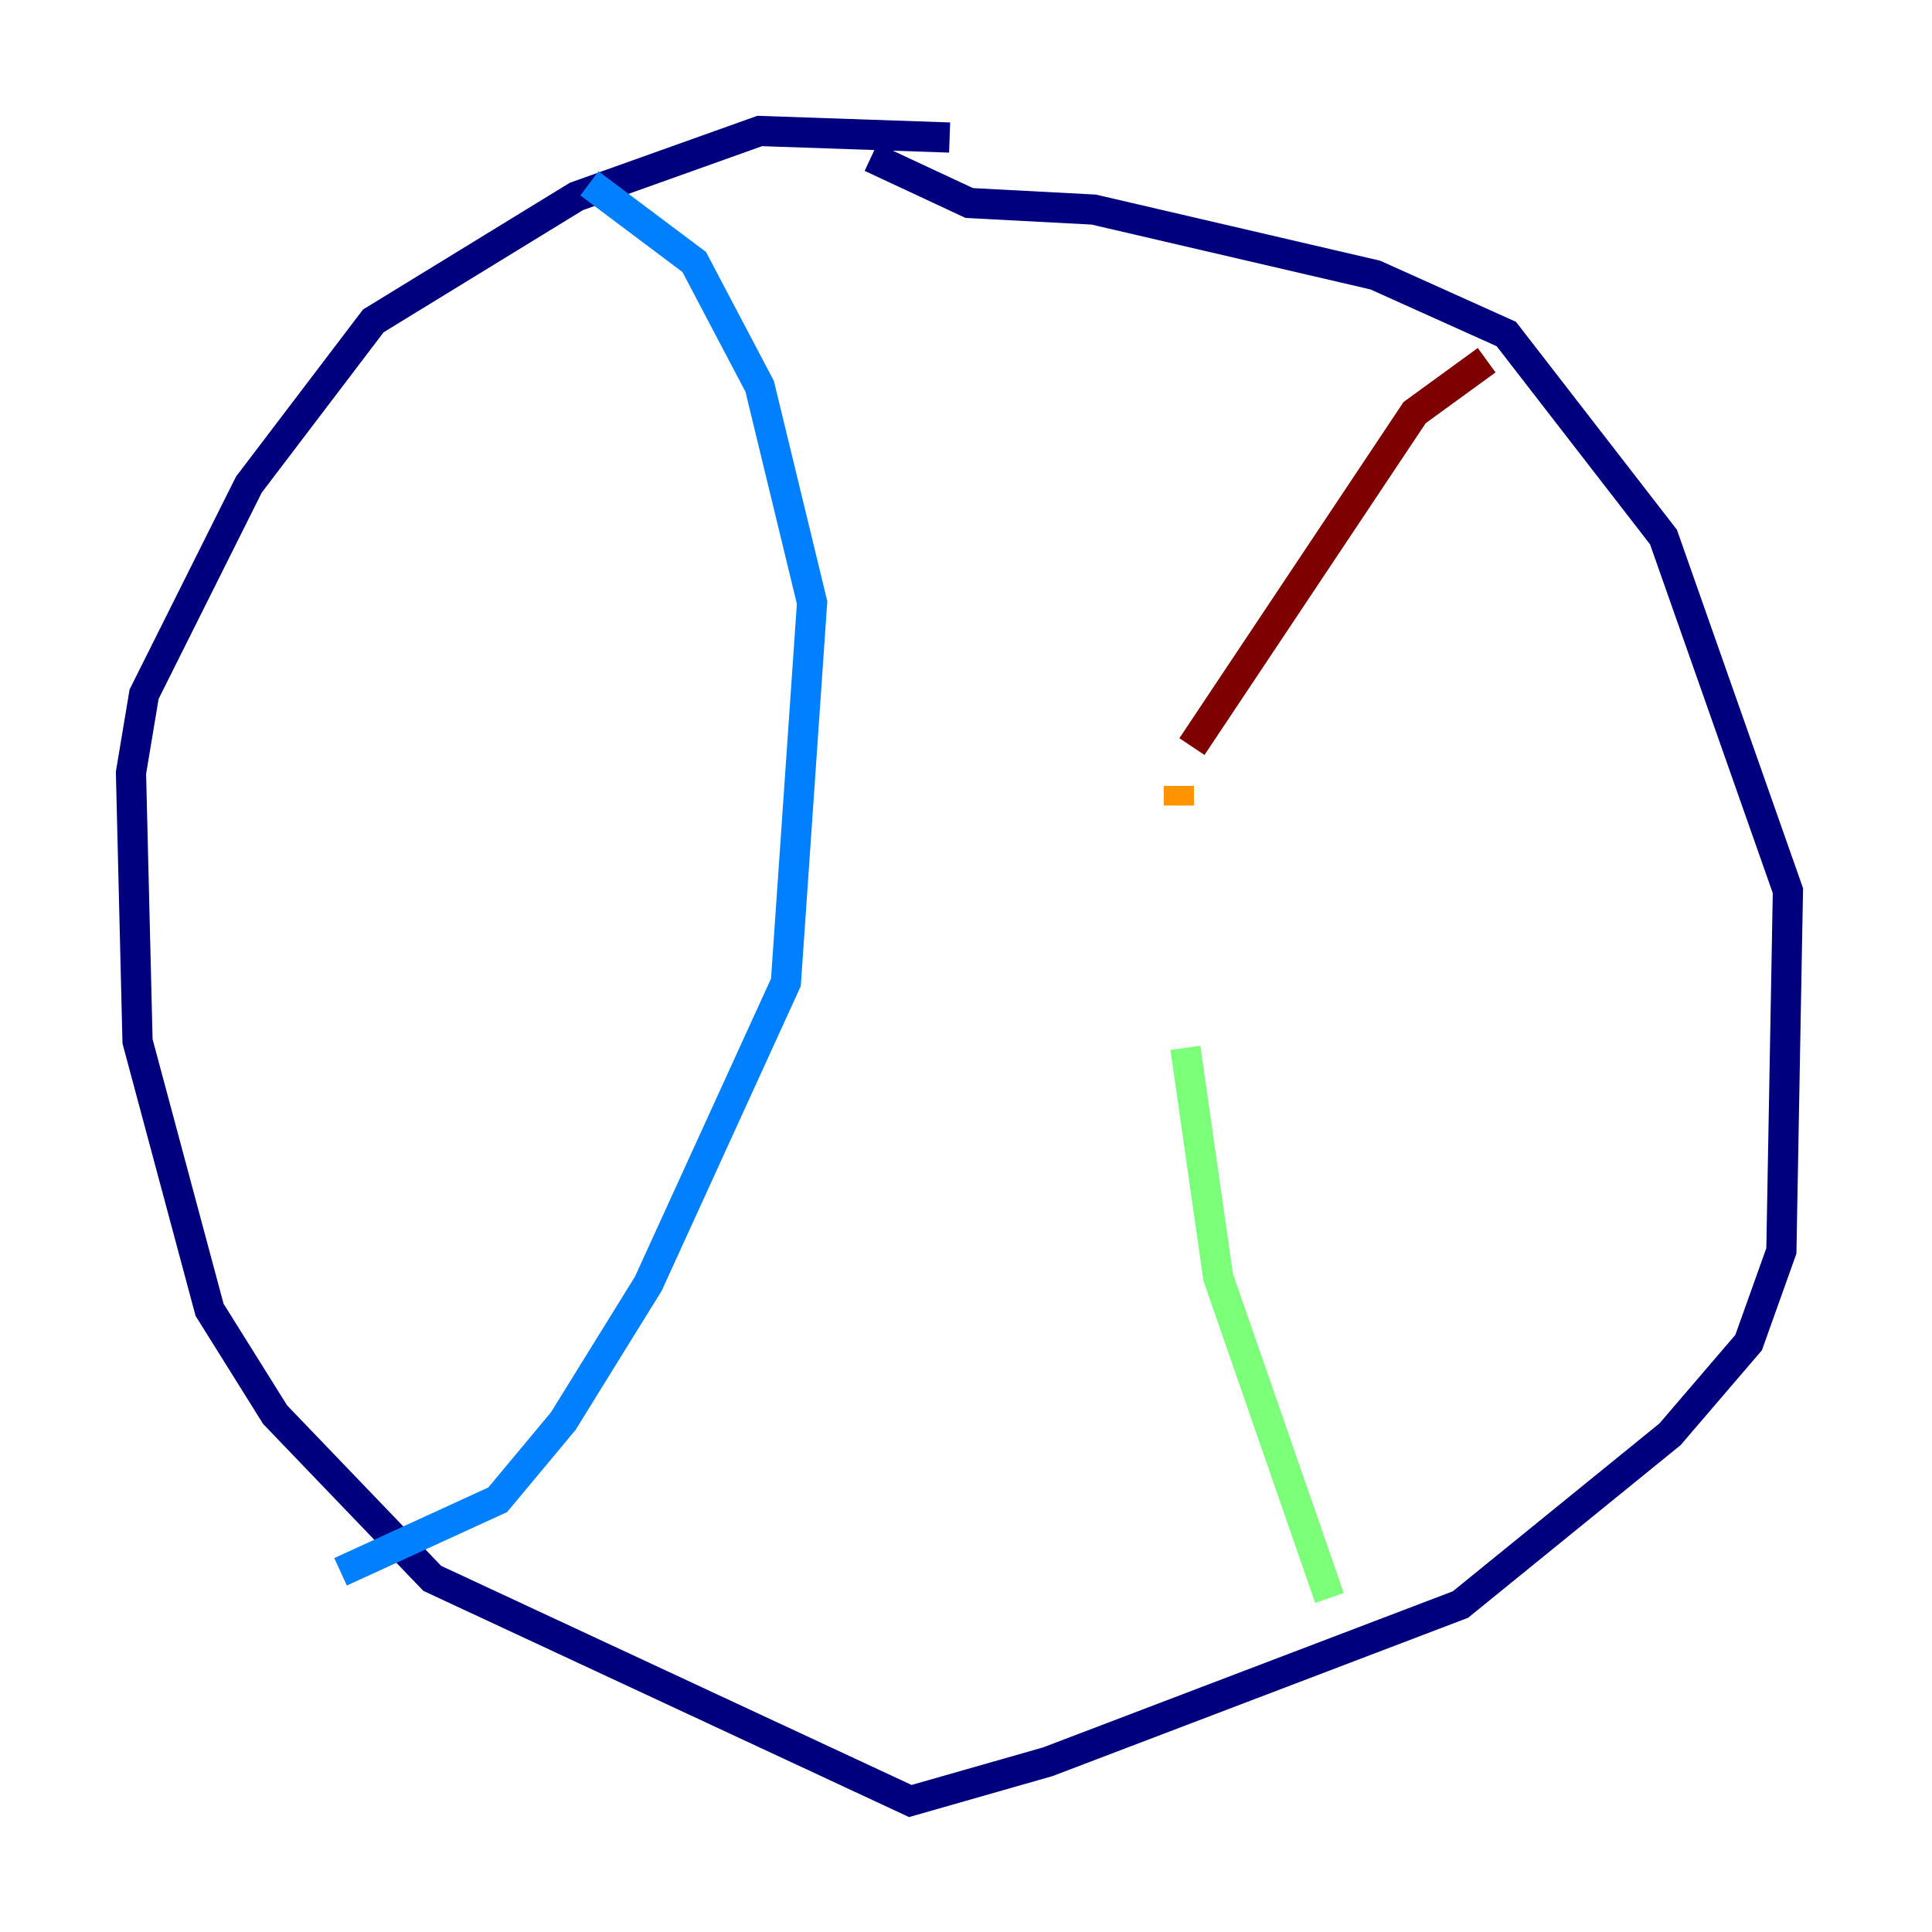 <?xml version="1.0" encoding="utf-8" ?>
<svg baseProfile="tiny" height="128" version="1.2" viewBox="0,0,128,128" width="128" xmlns="http://www.w3.org/2000/svg" xmlns:ev="http://www.w3.org/2001/xml-events" xmlns:xlink="http://www.w3.org/1999/xlink"><defs /><polyline fill="none" points="62.915,9.112 50.332,8.678 38.183,13.017 24.732,21.261 16.488,32.108 9.546,45.993 8.678,51.2 9.112,68.99 13.885,86.78 18.224,93.722 28.637,104.57 60.312,119.322 69.424,116.719 96.759,106.305 110.644,95.024 115.851,88.949 118.02,82.875 118.454,59.01 110.21,35.58 99.797,22.129 91.119,18.224 72.461,13.885 64.217,13.451 57.709,10.414" stroke="#00007f" stroke-width="2" /><polyline fill="none" points="39.051,12.149 45.993,17.356 50.332,25.6 53.803,39.919 52.068,65.085 42.956,85.044 37.315,94.156 32.976,99.363 22.563,104.136" stroke="#0080ff" stroke-width="2" /><polyline fill="none" points="88.081,105.871 80.705,84.61 78.536,69.424" stroke="#7cff79" stroke-width="2" /><polyline fill="none" points="78.102,53.37 78.102,52.068" stroke="#ff9400" stroke-width="2" /><polyline fill="none" points="78.969,49.464 93.722,27.336 98.495,23.864" stroke="#7f0000" stroke-width="2" /></svg>